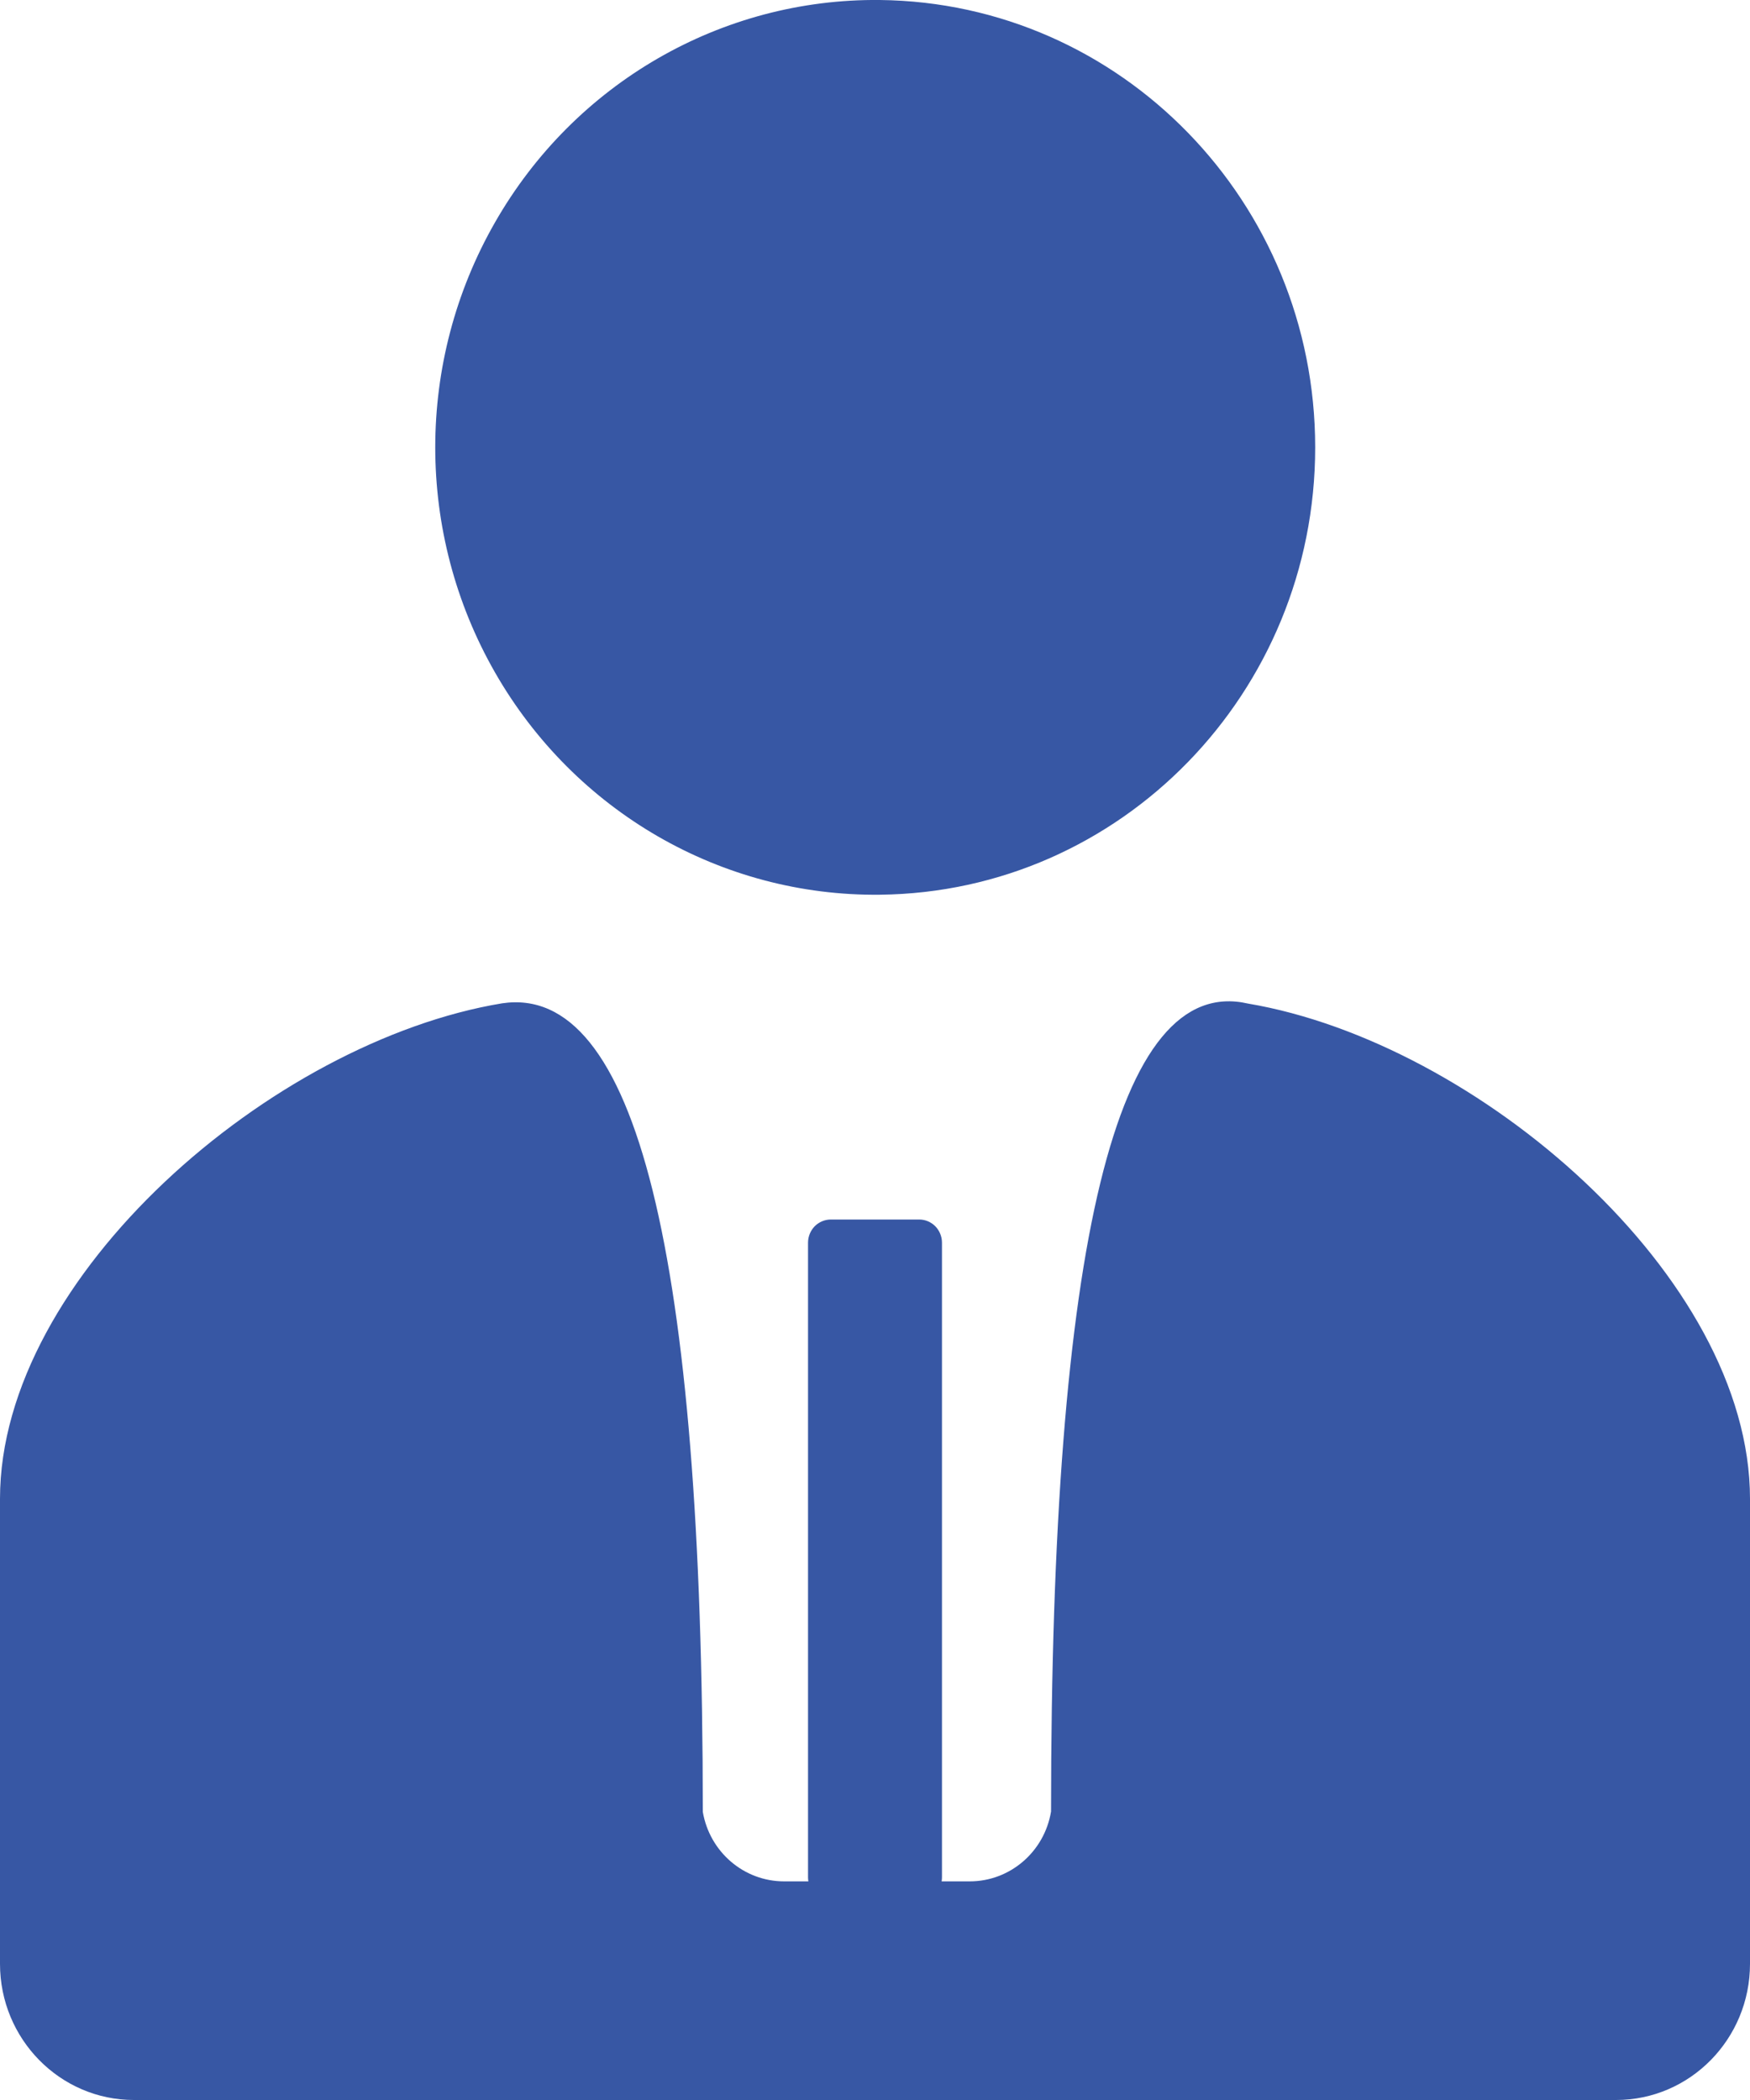 <?xml version="1.0" encoding="UTF-8"?>
<svg width="15px" height="18px" viewBox="0 0 15 18" version="1.1" xmlns="http://www.w3.org/2000/svg" xmlns:xlink="http://www.w3.org/1999/xlink">
    <title>人工活动</title>
    <g id="darshboard" stroke="none" stroke-width="1" fill="none" fill-rule="evenodd">
        <g id="Artboard-2" transform="translate(-2617, -855)" fill="#3757A4" fill-rule="nonzero">
            <g id="人工活动" transform="translate(2617, 855)">
                <path d="M9.009,15.527 C8.952,15.873 8.657,16.126 8.312,16.126 L8.071,16.126 C8.073,16.115 8.074,16.103 8.074,16.091 L8.074,10.651 C8.074,10.599 8.053,10.548 8.017,10.511 C7.98,10.474 7.931,10.453 7.879,10.453 L7.121,10.453 C7.07,10.453 7.02,10.474 6.983,10.511 C6.947,10.548 6.926,10.599 6.926,10.651 L6.926,16.092 C6.926,16.103 6.927,16.115 6.929,16.126 L6.721,16.126 C6.377,16.126 6.083,15.875 6.024,15.53 C6.024,10.738 5.45,8.428 4.303,8.6 C2.334,8.926 0,10.938 0,12.847 L0,16.833 C0,17.477 0.514,18 1.148,18 L13.852,18 C14.486,18 15,17.477 15,16.833 L15,12.847 C15,10.942 12.665,8.935 10.697,8.602 C9.572,8.344 9.009,10.653 9.009,15.527 L9.009,15.527 Z" id="路径"></path>
                <path d="M7.542,0 C6.185,-0.014 4.925,0.713 4.243,1.906 C3.56,3.098 3.56,4.571 4.243,5.764 C4.925,6.956 6.185,7.684 7.542,7.669 C9.609,7.647 11.273,5.936 11.273,3.835 C11.273,1.733 9.609,0.023 7.542,0 L7.542,0 Z" id="路径"></path>
            </g>
        </g>
    </g>
</svg>